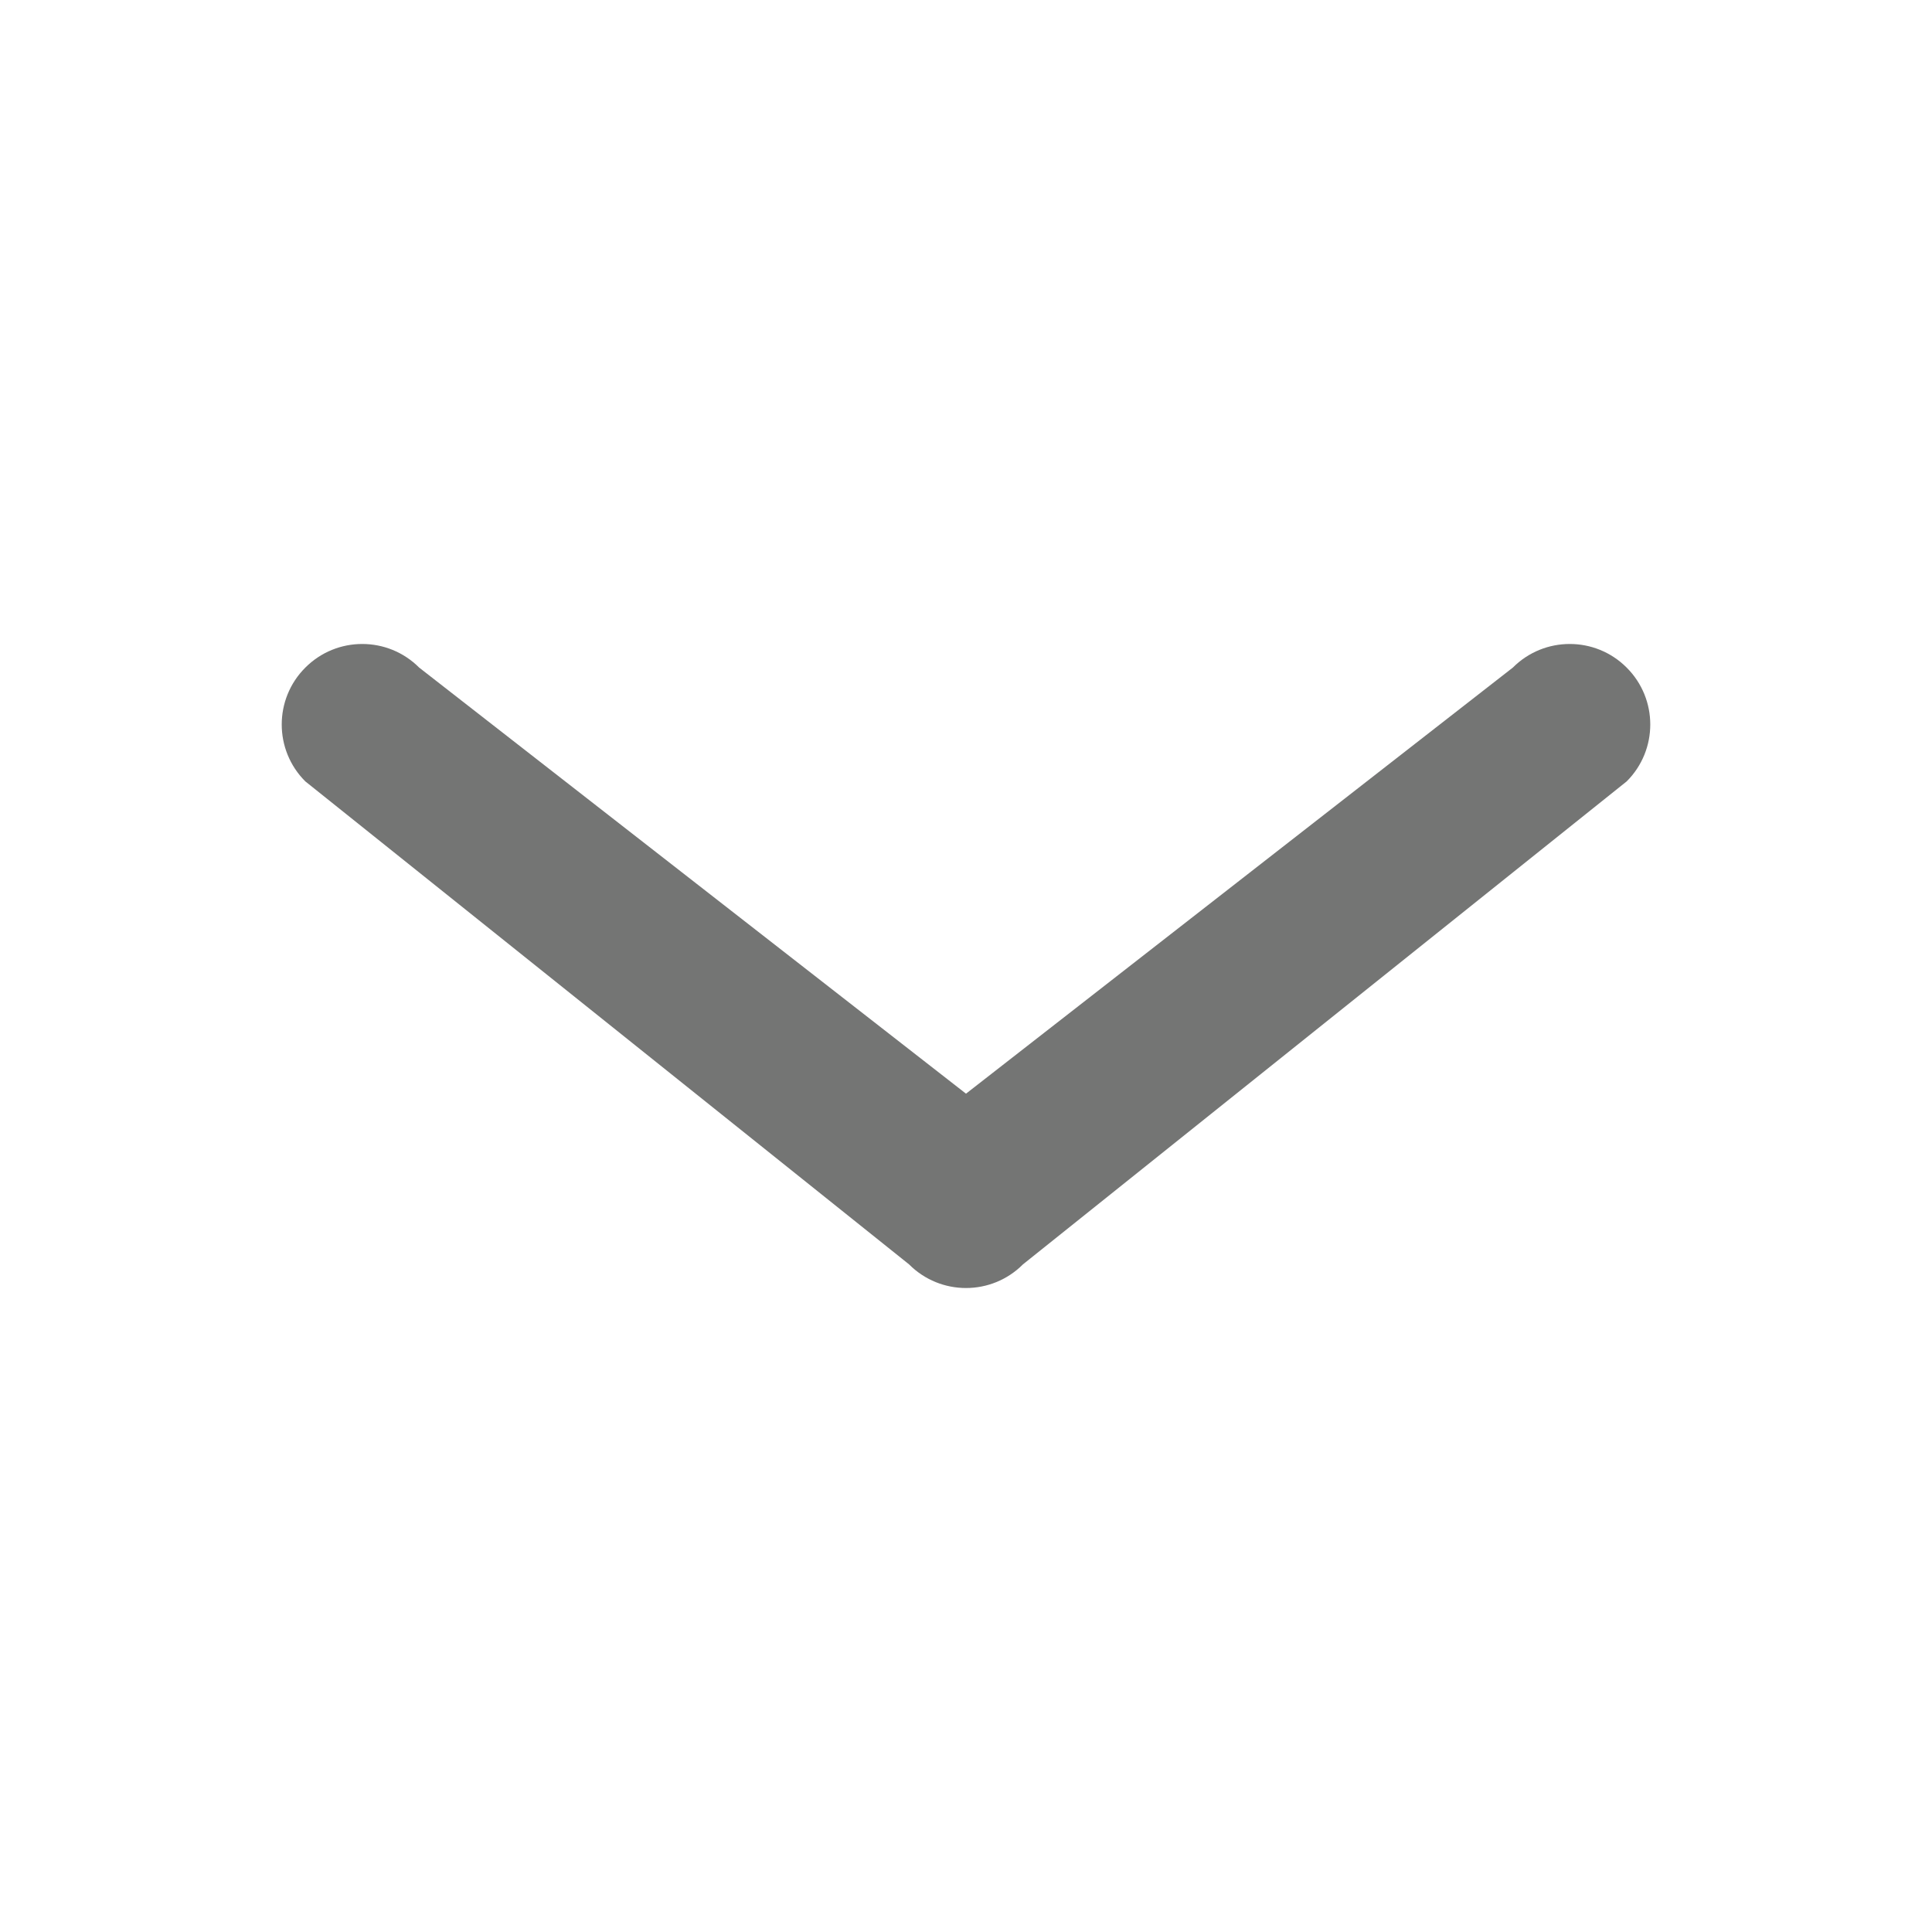 <?xml version="1.0" encoding="UTF-8" standalone="no"?><svg width='24' height='24' viewBox='0 0 24 24' fill='none' xmlns='http://www.w3.org/2000/svg'>
<path fill-rule='evenodd' clip-rule='evenodd' d='M3.793 8.293C4.183 7.902 4.817 7.902 5.207 8.293L12 13.586L18.793 8.293C19.183 7.902 19.817 7.902 20.207 8.293C20.598 8.683 20.598 9.317 20.207 9.707L12.707 15.707C12.317 16.098 11.683 16.098 11.293 15.707L3.793 9.707C3.402 9.317 3.402 8.683 3.793 8.293Z' fill='#747574'/>
</svg>
